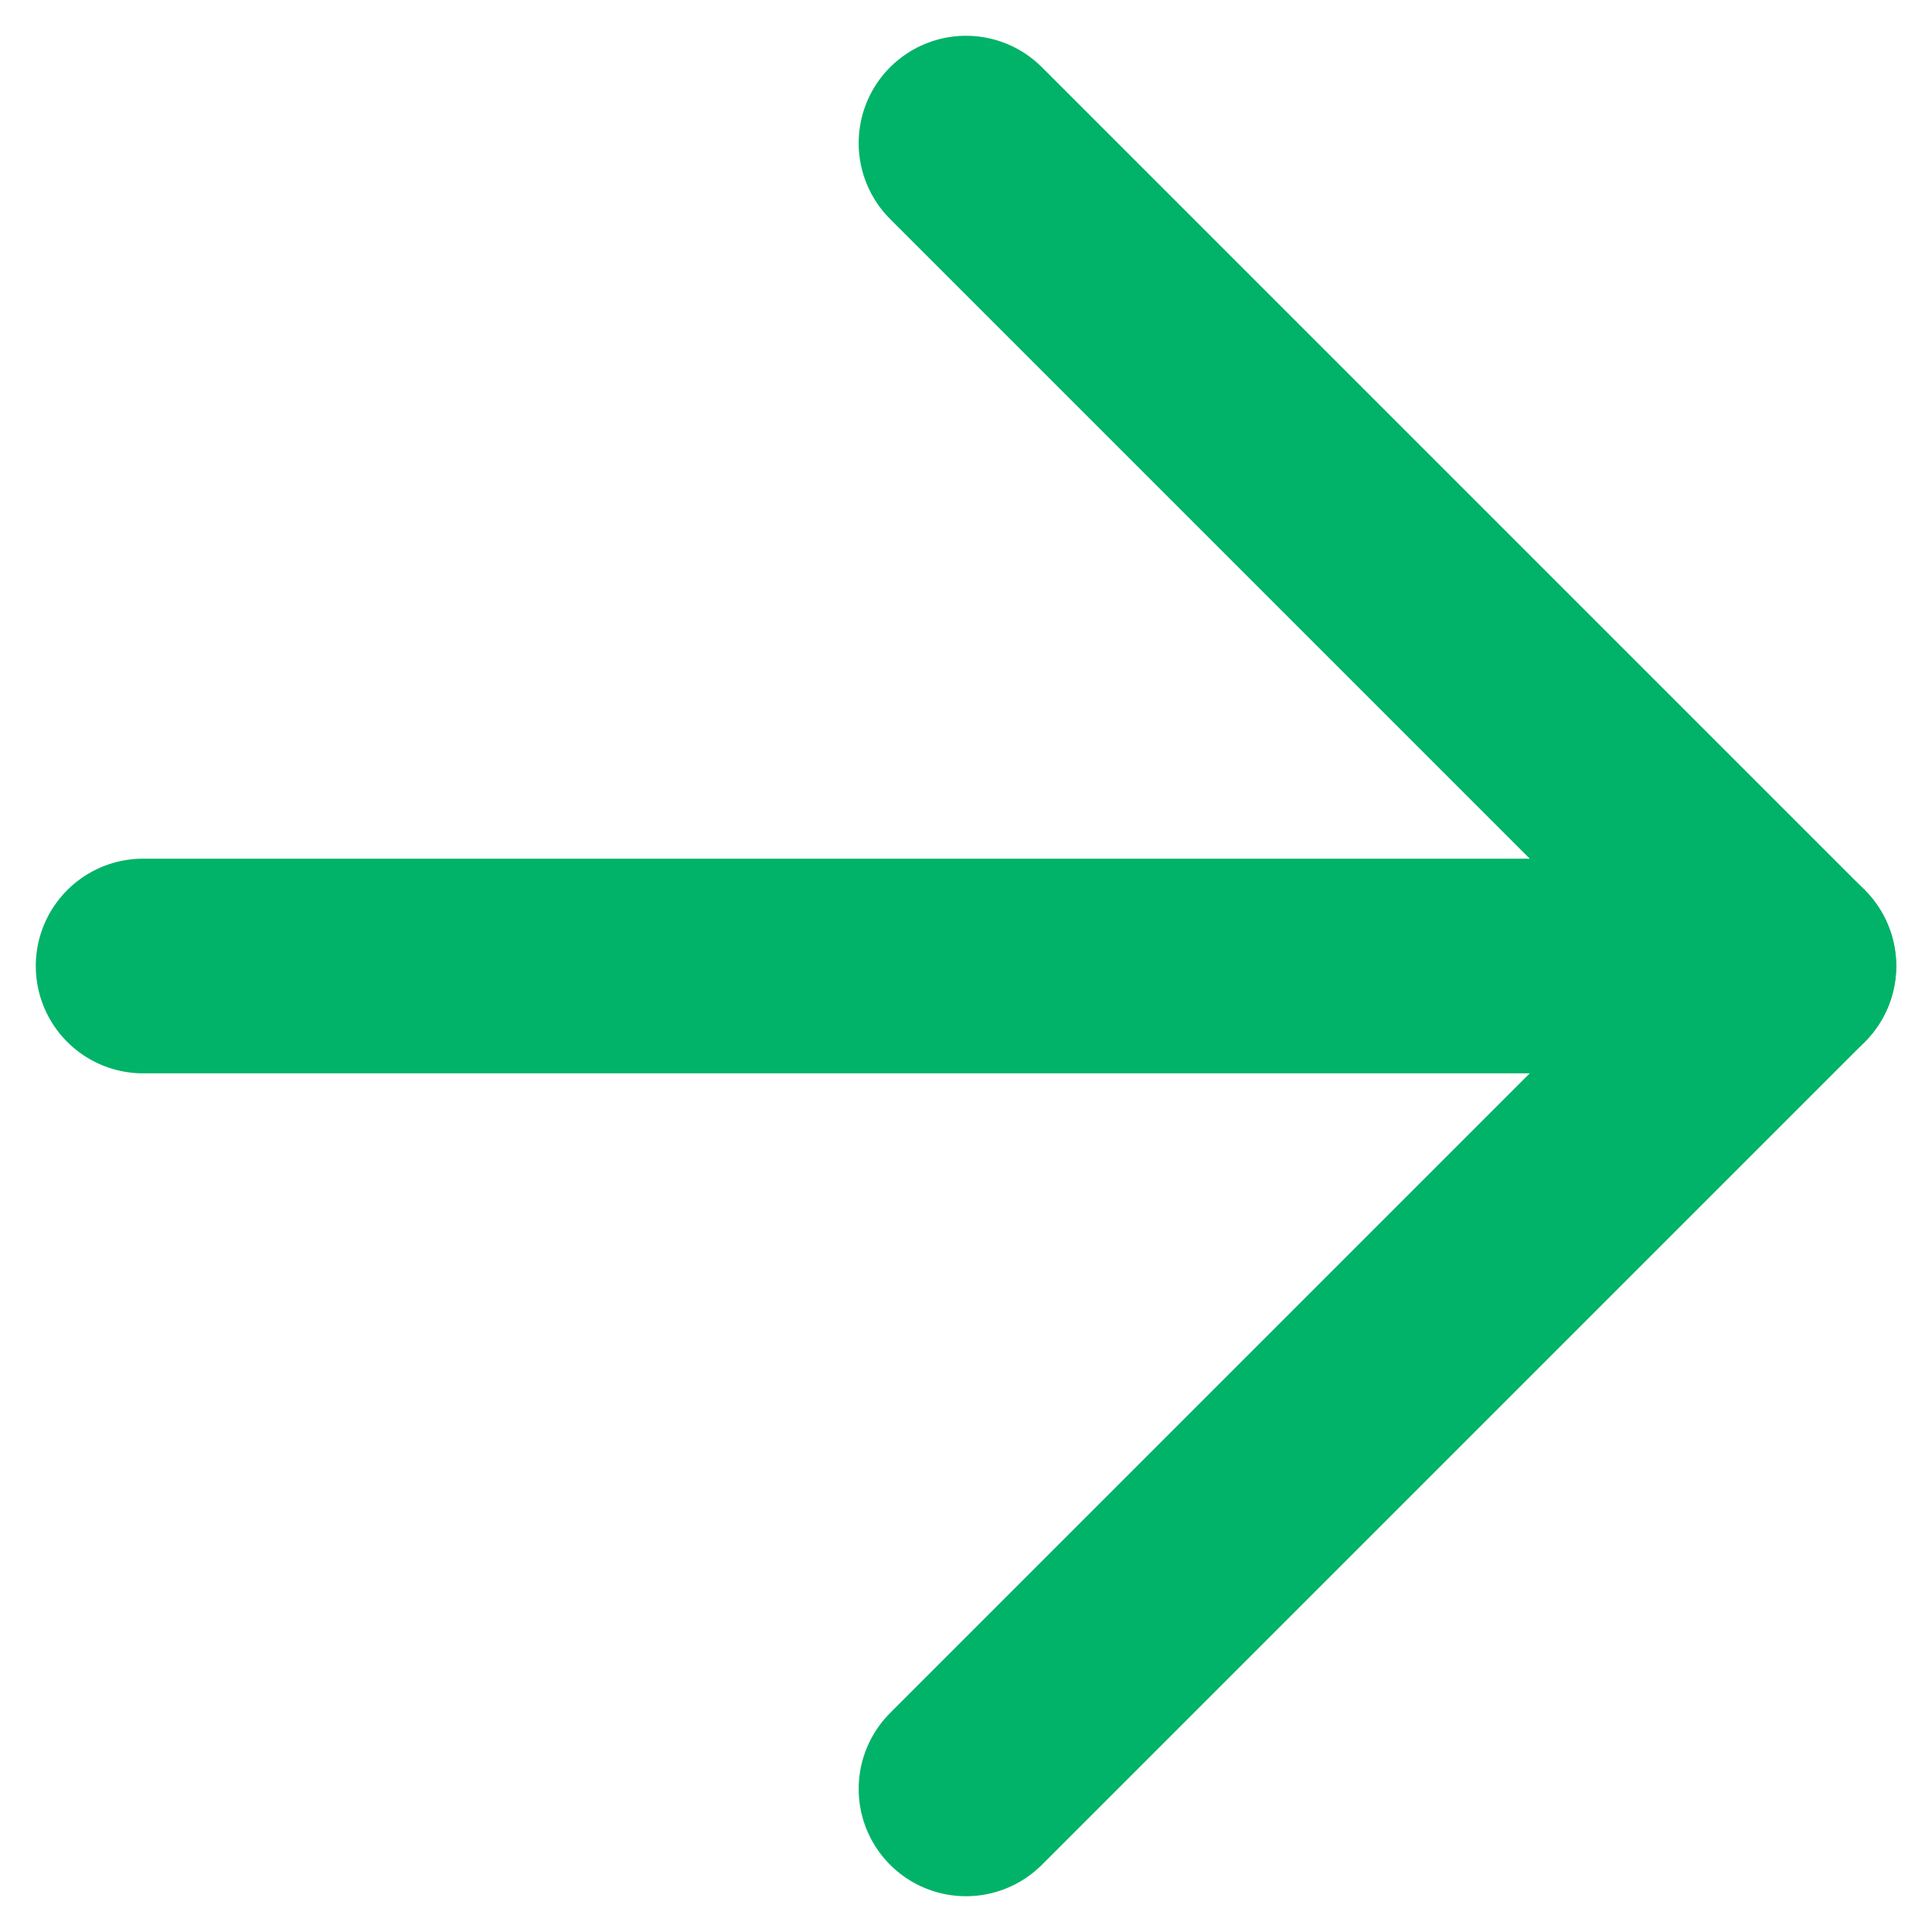 <svg width="27" height="27" viewBox="0 0 27 27" fill="none" xmlns="http://www.w3.org/2000/svg">
<path d="M2 13.5H25" stroke="#00B368" stroke-width="3" stroke-linecap="round" stroke-linejoin="round"/>
<path d="M13.5 2L25 13.5L13.5 25" stroke="#00B368" stroke-width="3" stroke-linecap="round" stroke-linejoin="round"/>
</svg>
